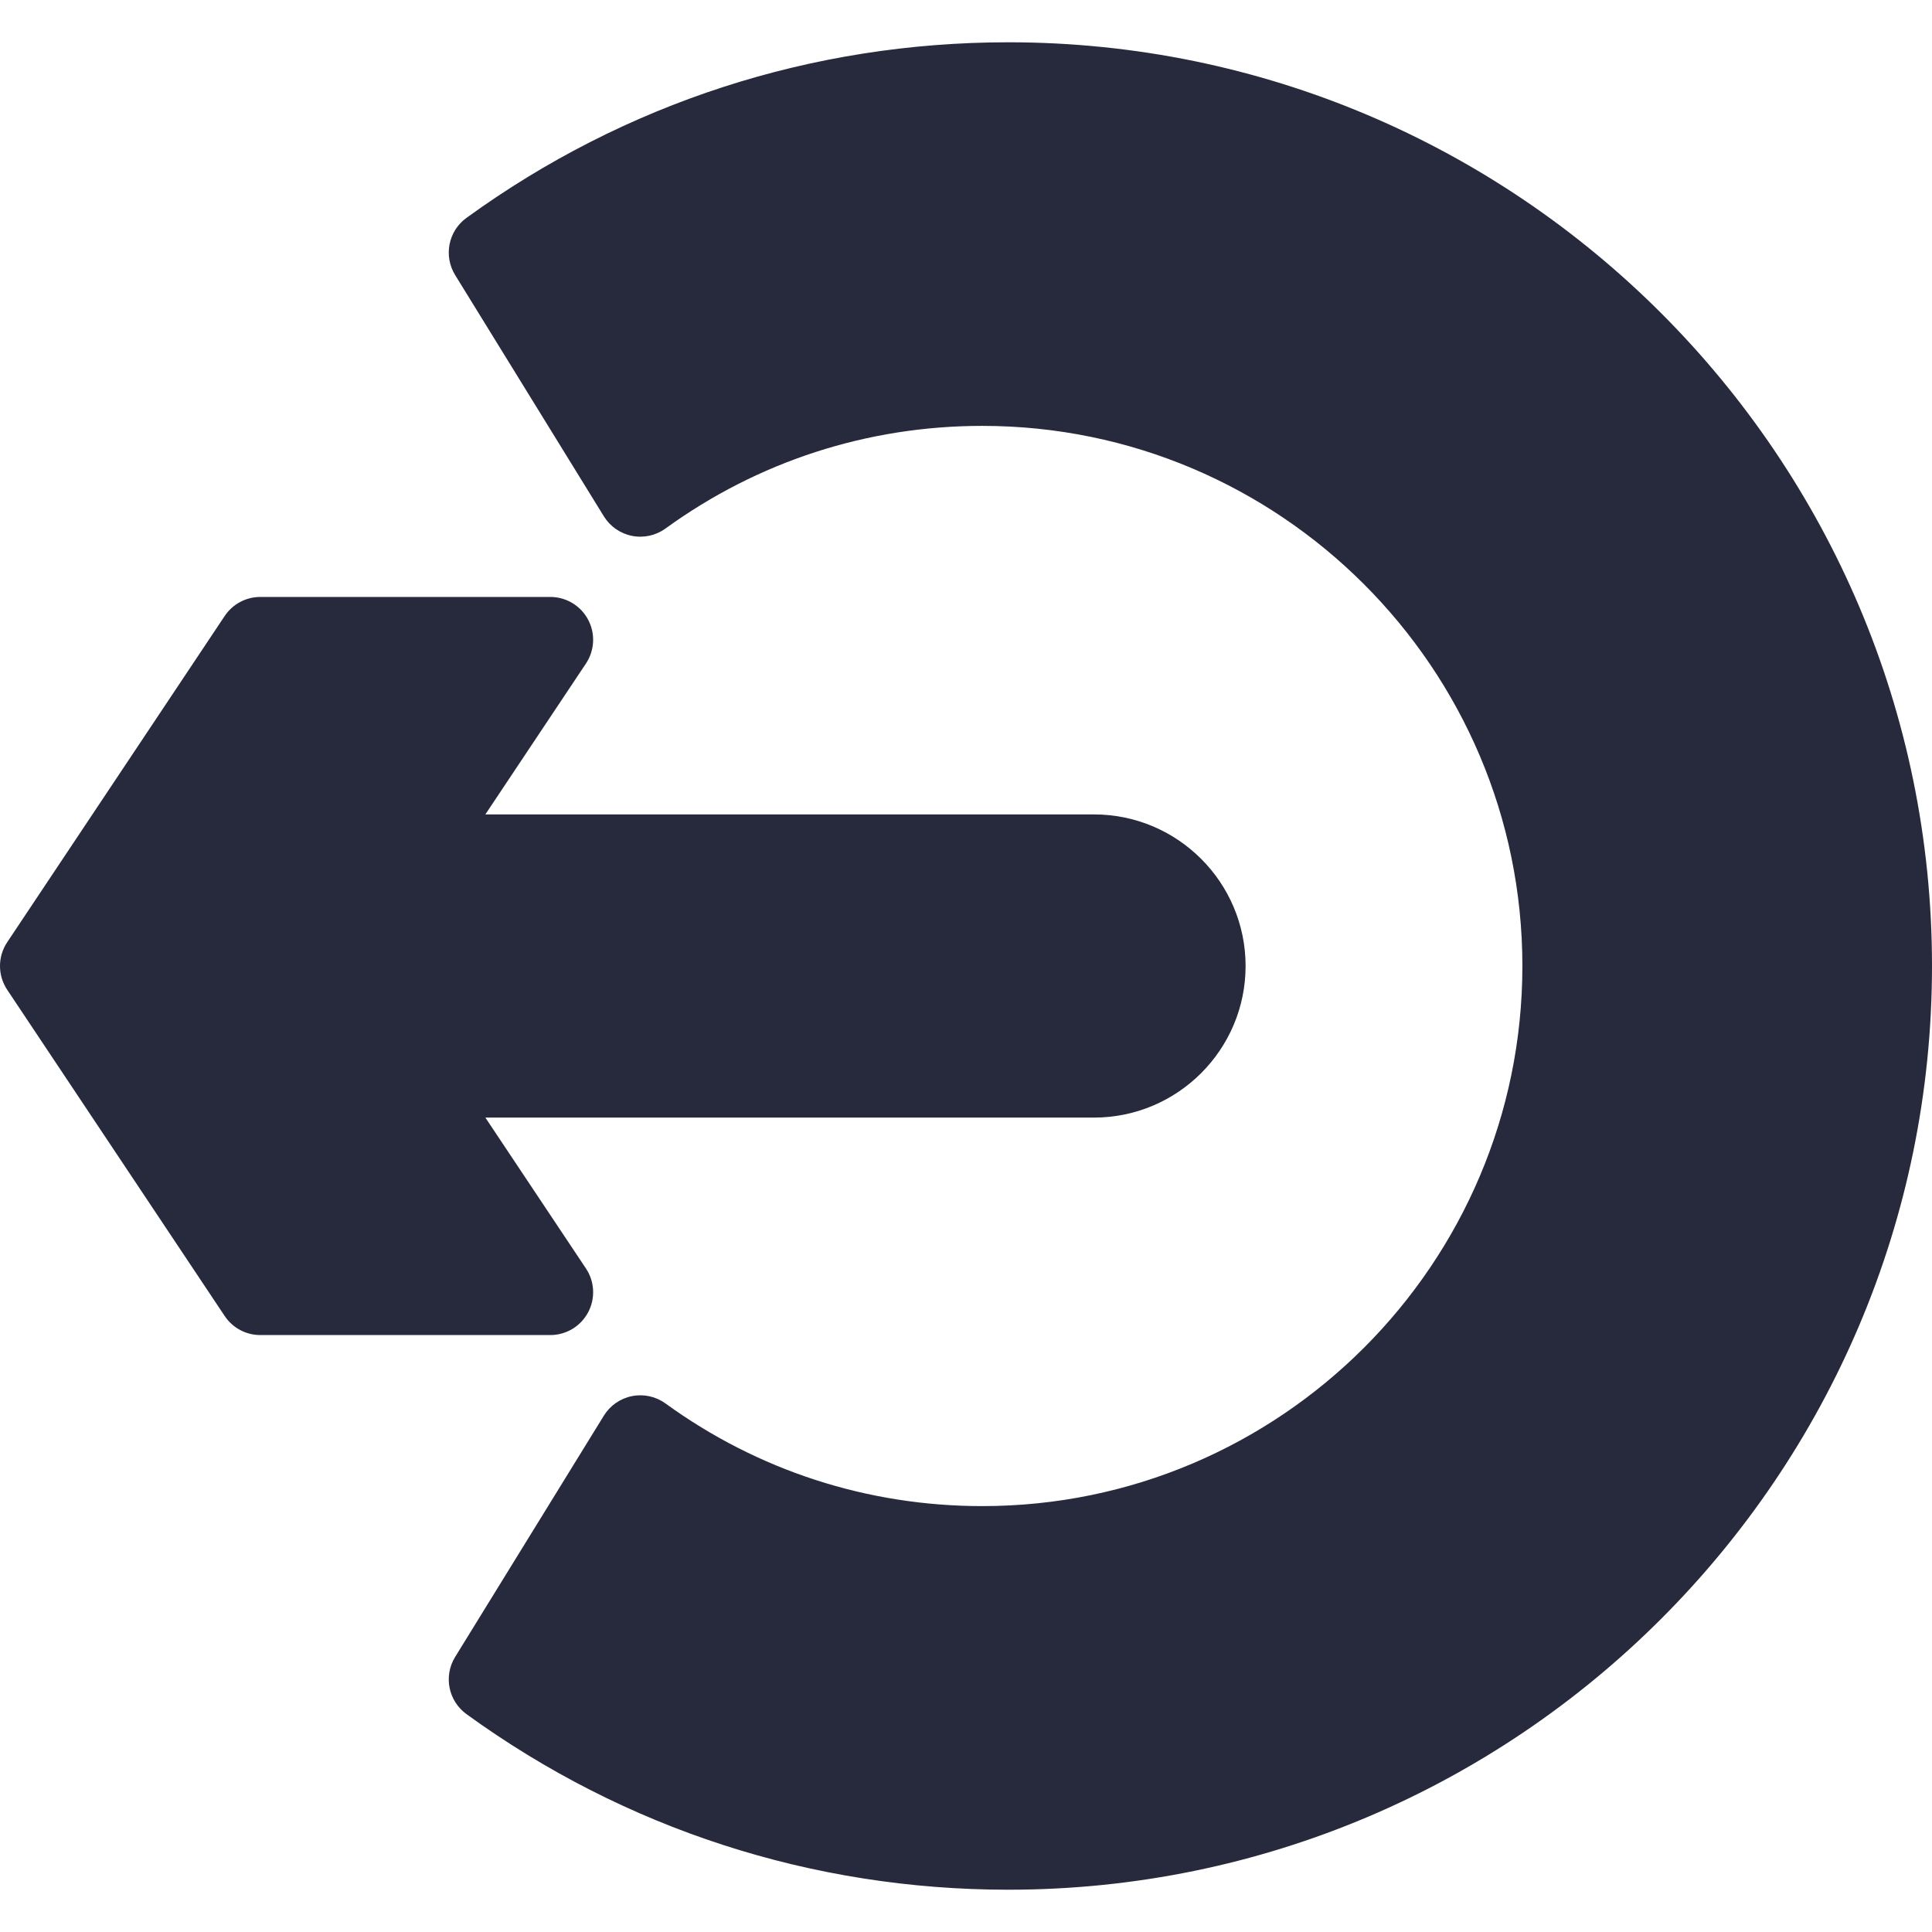 <?xml version="1.0"?>
<svg xmlns="http://www.w3.org/2000/svg" xmlns:xlink="http://www.w3.org/1999/xlink" version="1.1" id="Layer_1" x="0px" y="0px" viewBox="0 0 297 297" style="enable-background:new 0 0 297 297;" xml:space="preserve" width="512px" height="512px" class=""><g><g>
	<g>
		<g>
			<path d="M155,6.5c-30.147,0-58.95,9.335-83.294,26.995c-2.789,2.023-3.547,5.853-1.739,8.787L92.83,79.374     c0.962,1.559,2.53,2.649,4.328,3.004c1.796,0.354,3.661-0.054,5.145-1.129c14.23-10.323,31.069-15.78,48.698-15.78     c45.783,0,83.03,37.247,83.03,83.03c0,45.783-37.247,83.03-83.03,83.03c-17.629,0-34.468-5.456-48.698-15.78     c-1.484-1.076-3.349-1.486-5.145-1.129c-1.798,0.355-3.366,1.444-4.328,3.004l-22.863,37.093     c-1.808,2.934-1.05,6.763,1.739,8.787C96.05,281.165,124.853,290.5,155,290.5c78.299,0,142-63.701,142-142S233.299,6.5,155,6.5z" data-original="#000000" class="active-path" data-old_color="#27293d" fill="#27293d"/>
			<path d="M90.401,201.757c1.147-2.142,1.021-4.74-0.326-6.76l-15.463-23.195h93.566c12.849,0,23.302-10.453,23.302-23.302     s-10.453-23.302-23.302-23.302H74.612l15.463-23.195c1.348-2.02,1.473-4.618,0.326-6.76c-1.146-2.141-3.377-3.478-5.806-3.478     H40.019c-2.201,0-4.258,1.1-5.479,2.933L1.106,144.847c-1.475,2.212-1.475,5.093,0,7.306l33.433,50.149     c1.221,1.832,3.278,2.933,5.479,2.933h44.577C87.025,205.235,89.256,203.898,90.401,201.757z" data-original="#000000" class="active-path" data-old_color="#27293d" fill="#27293d"/>
		</g>
	</g>
</g></g> </svg>
